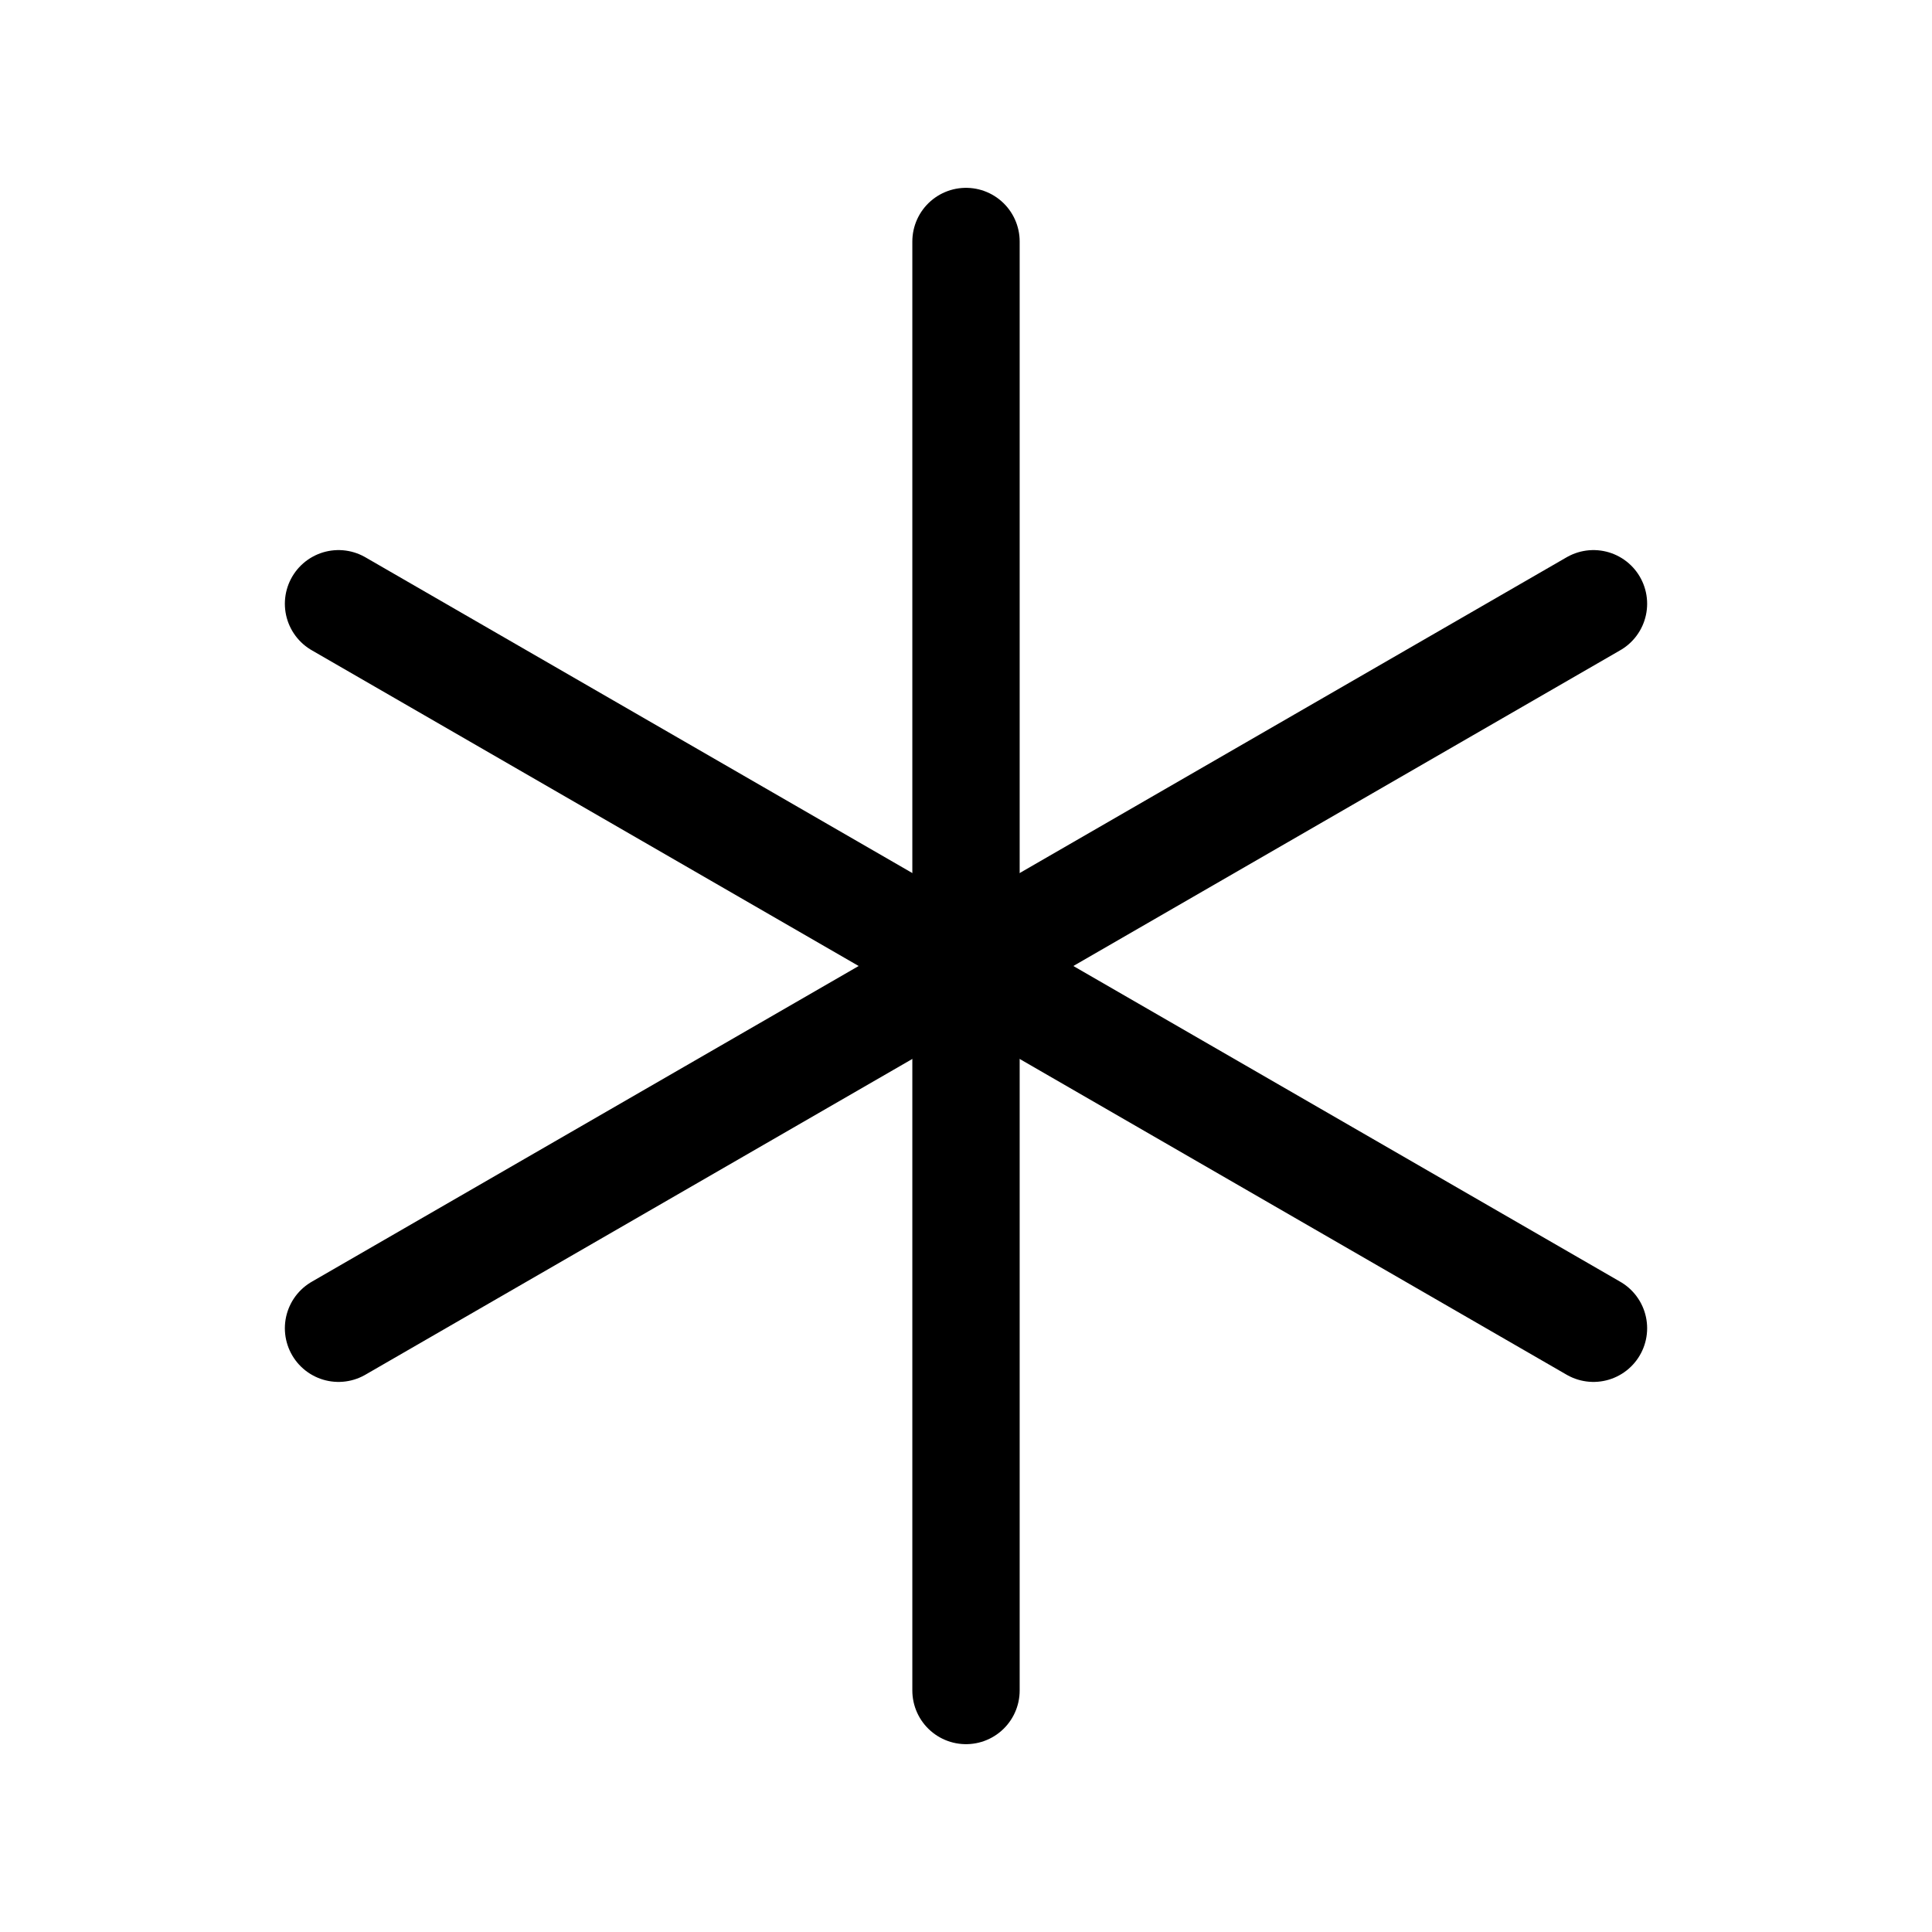 <svg xmlns="http://www.w3.org/2000/svg" height="18" width="18" viewBox="0 0 18 18"><title>asterisk</title><g fill="none" stroke="currentColor" class="nc-icon-wrapper"><line x1="9" y1="15.75" x2="9" y2="2.25" stroke-linecap="round" stroke-linejoin="round" stroke="currentColor"></line><line x1="14.846" y1="12.375" x2="3.154" y2="5.625" stroke-linecap="round" stroke-linejoin="round"></line><line x1="3.154" y1="12.375" x2="14.846" y2="5.625" stroke-linecap="round" stroke-linejoin="round"></line></g></svg>
